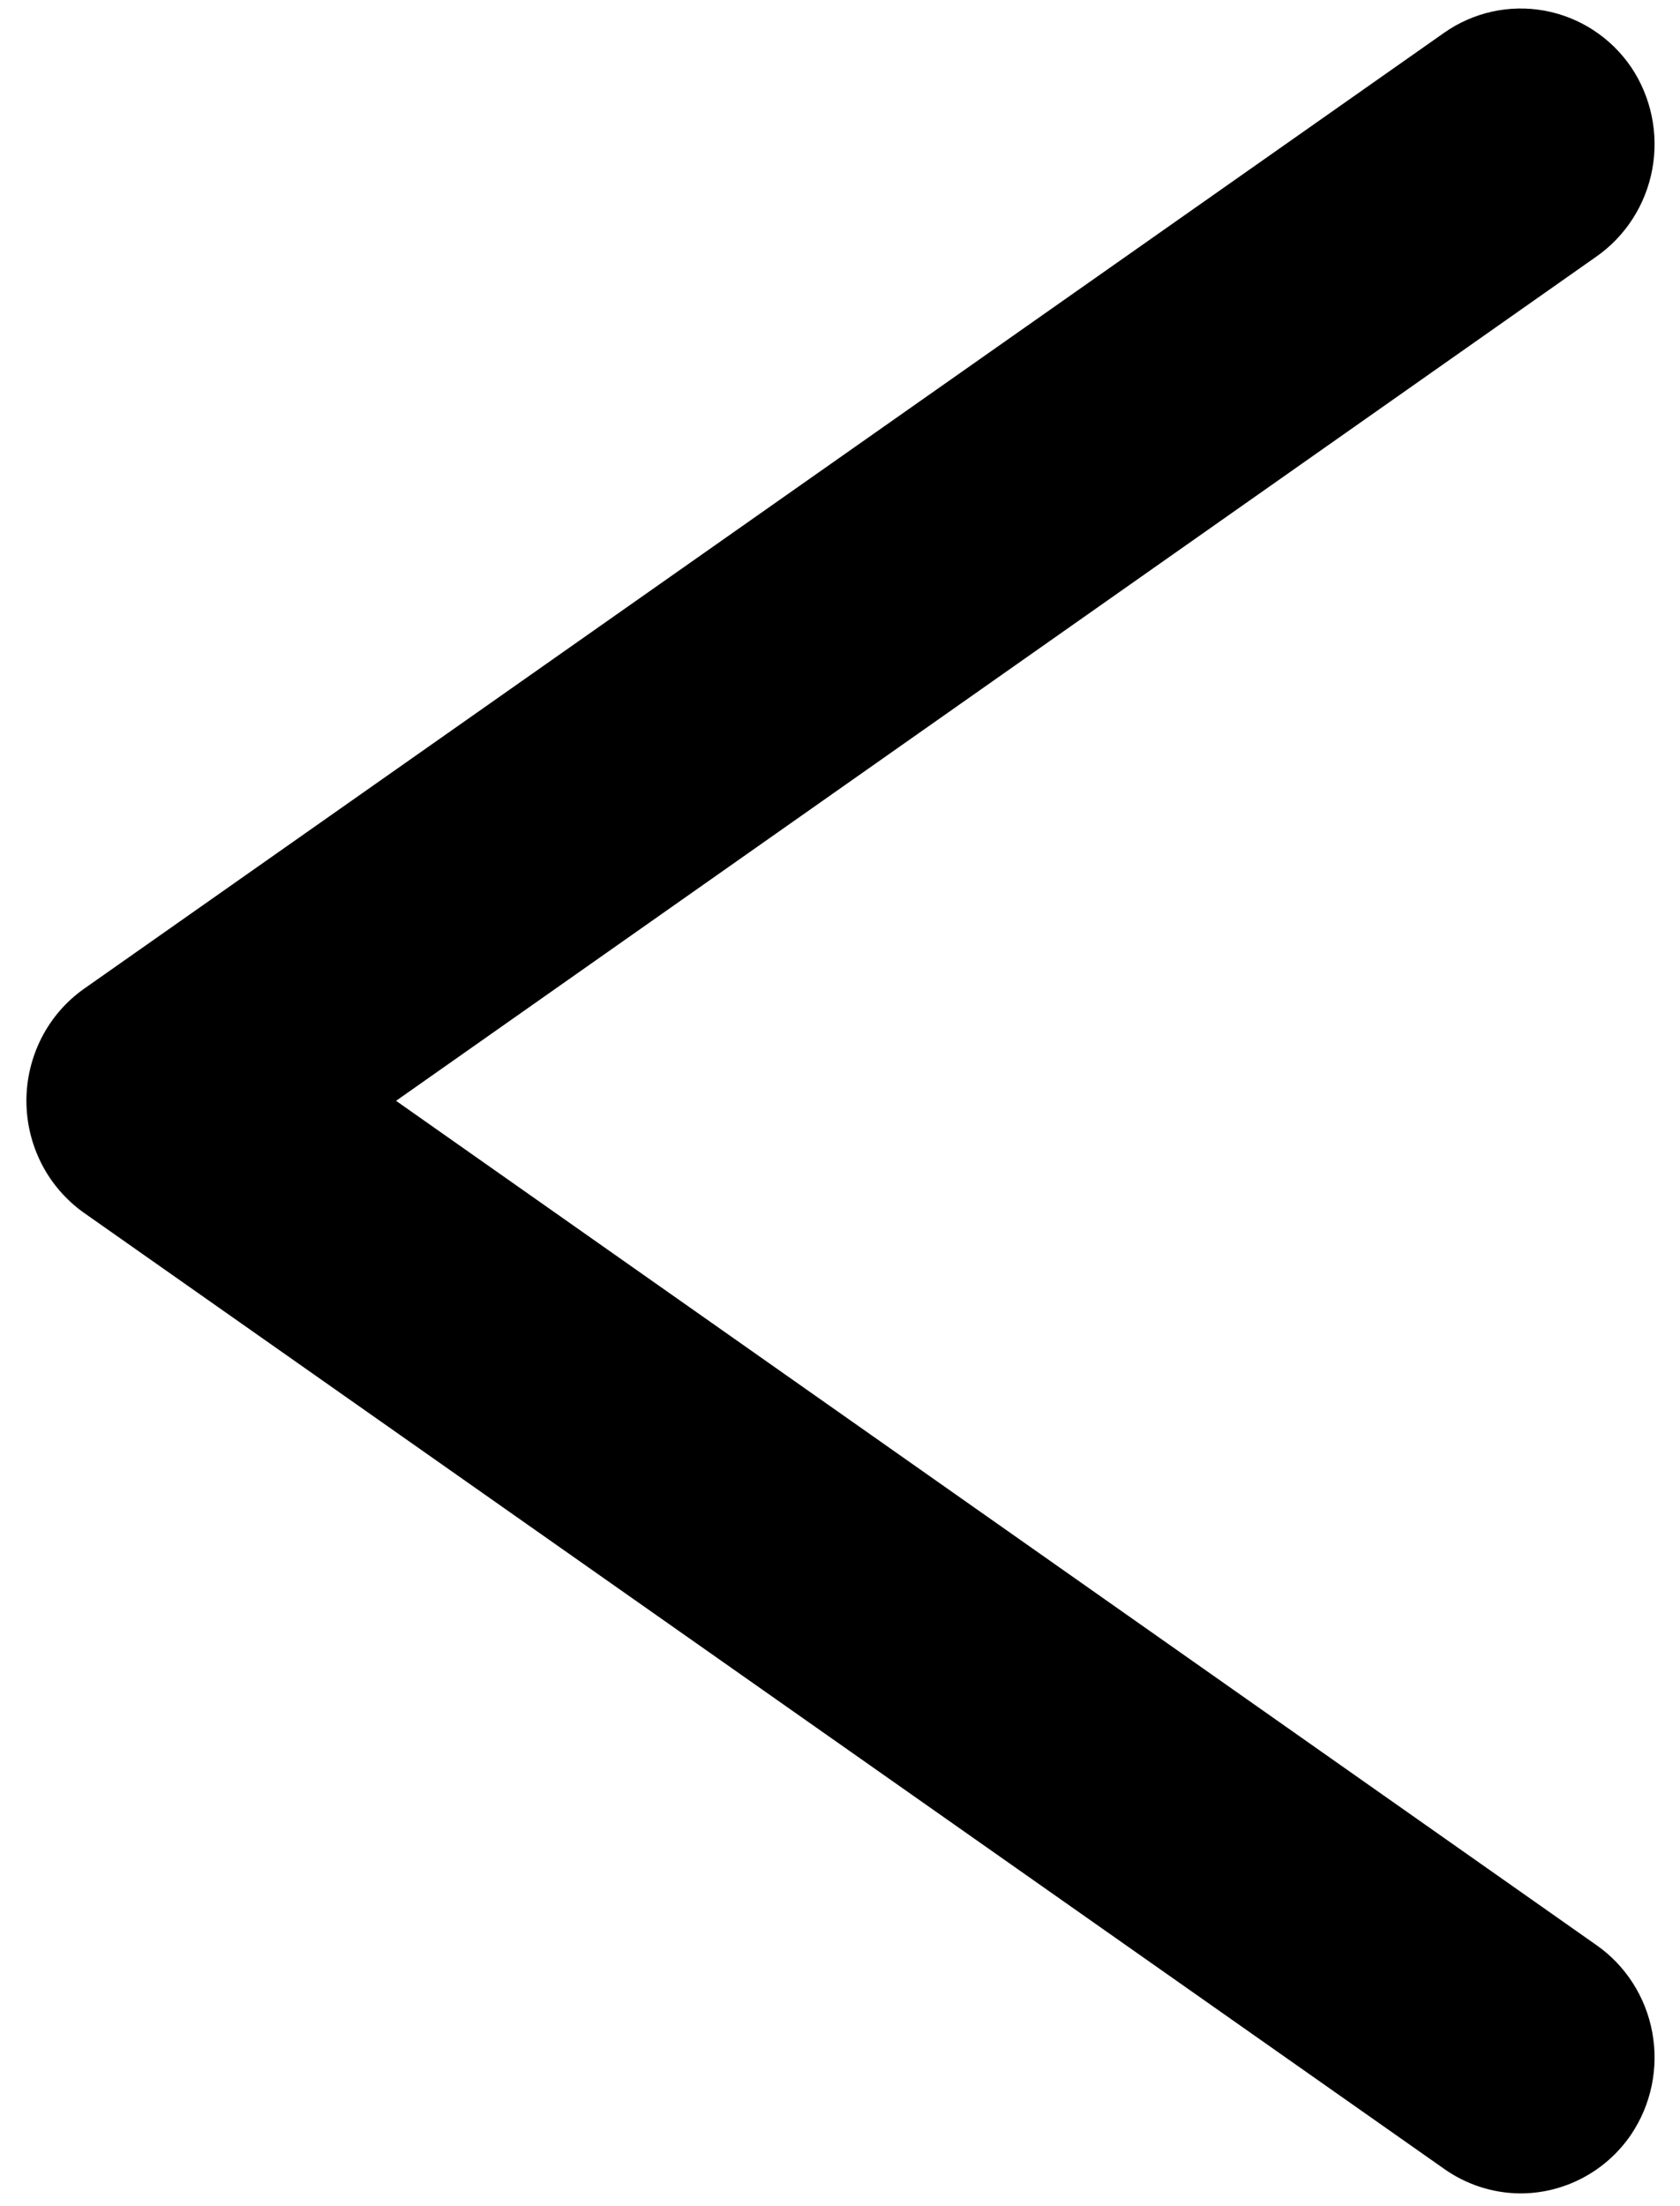 <svg width="32" height="42" viewBox="0 0 32 42" fill="none" xmlns="http://www.w3.org/2000/svg">
<path d="M31.067 1.275C30.68 0.71 30.087 0.325 29.419 0.203C28.751 0.081 28.063 0.233 27.506 0.625L1.599 18.825C1.26 19.064 0.984 19.383 0.793 19.755C0.603 20.126 0.503 20.538 0.503 20.957C0.503 21.375 0.603 21.788 0.793 22.159C0.984 22.53 1.26 22.849 1.599 23.089L27.506 41.289C27.927 41.587 28.427 41.75 28.941 41.757C29.358 41.76 29.77 41.66 30.141 41.465C30.511 41.271 30.83 40.987 31.067 40.639C31.451 40.07 31.597 39.37 31.472 38.692C31.347 38.014 30.962 37.414 30.401 37.025L7.544 20.957L30.401 4.889C30.962 4.499 31.347 3.899 31.472 3.222C31.597 2.544 31.451 1.844 31.067 1.275Z" fill="black"/>
</svg>
